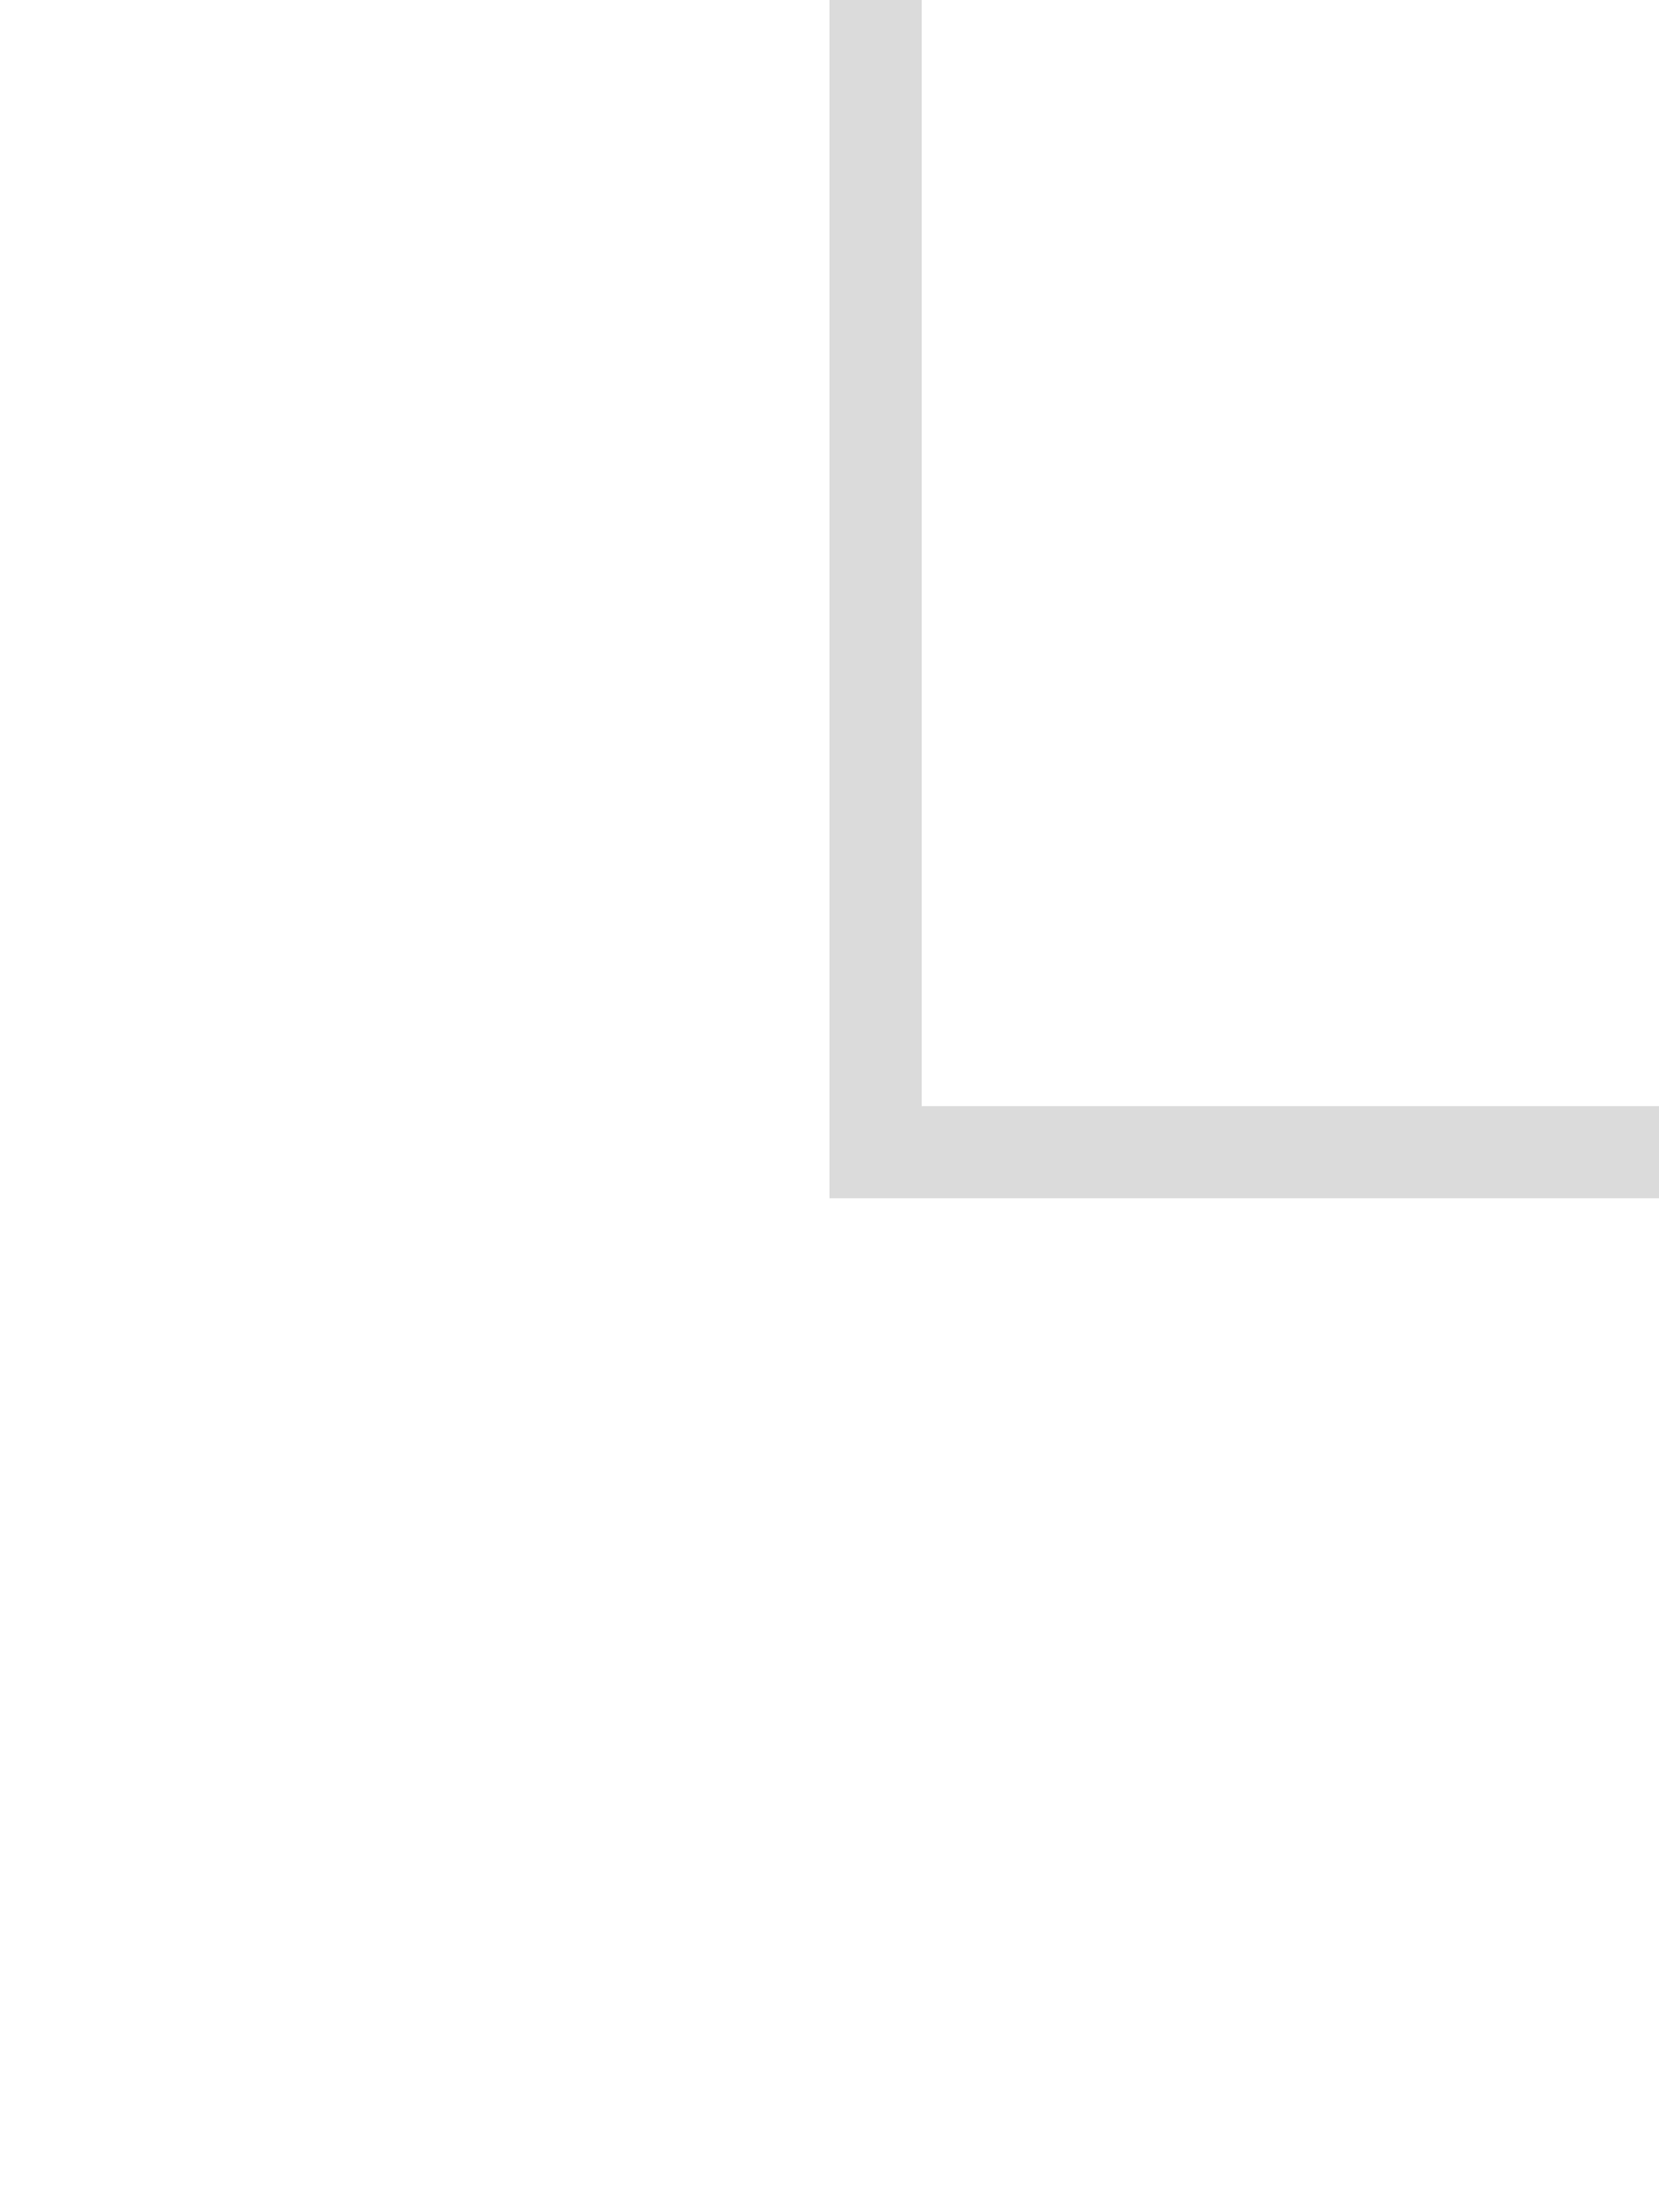 <?xml version="1.0" encoding="UTF-8"?>
<svg version="1.1" xmlns="http://www.w3.org/2000/svg" width="18" height="24">
<path d="M0 0 C0.33 0 0.66 0 1 0 C1 3.96 1 7.92 1 12 C3.64 12 6.28 12 9 12 C9 12.33 9 12.66 9 13 C6.03 13 3.06 13 0 13 C0 8.71 0 4.42 0 0 Z " fill="#DBDBDB" stroke="rgba(0,0,0,0)" stroke-miterlimit="10" stroke-width="1" transform="translate(9,0)"/>
</svg>
